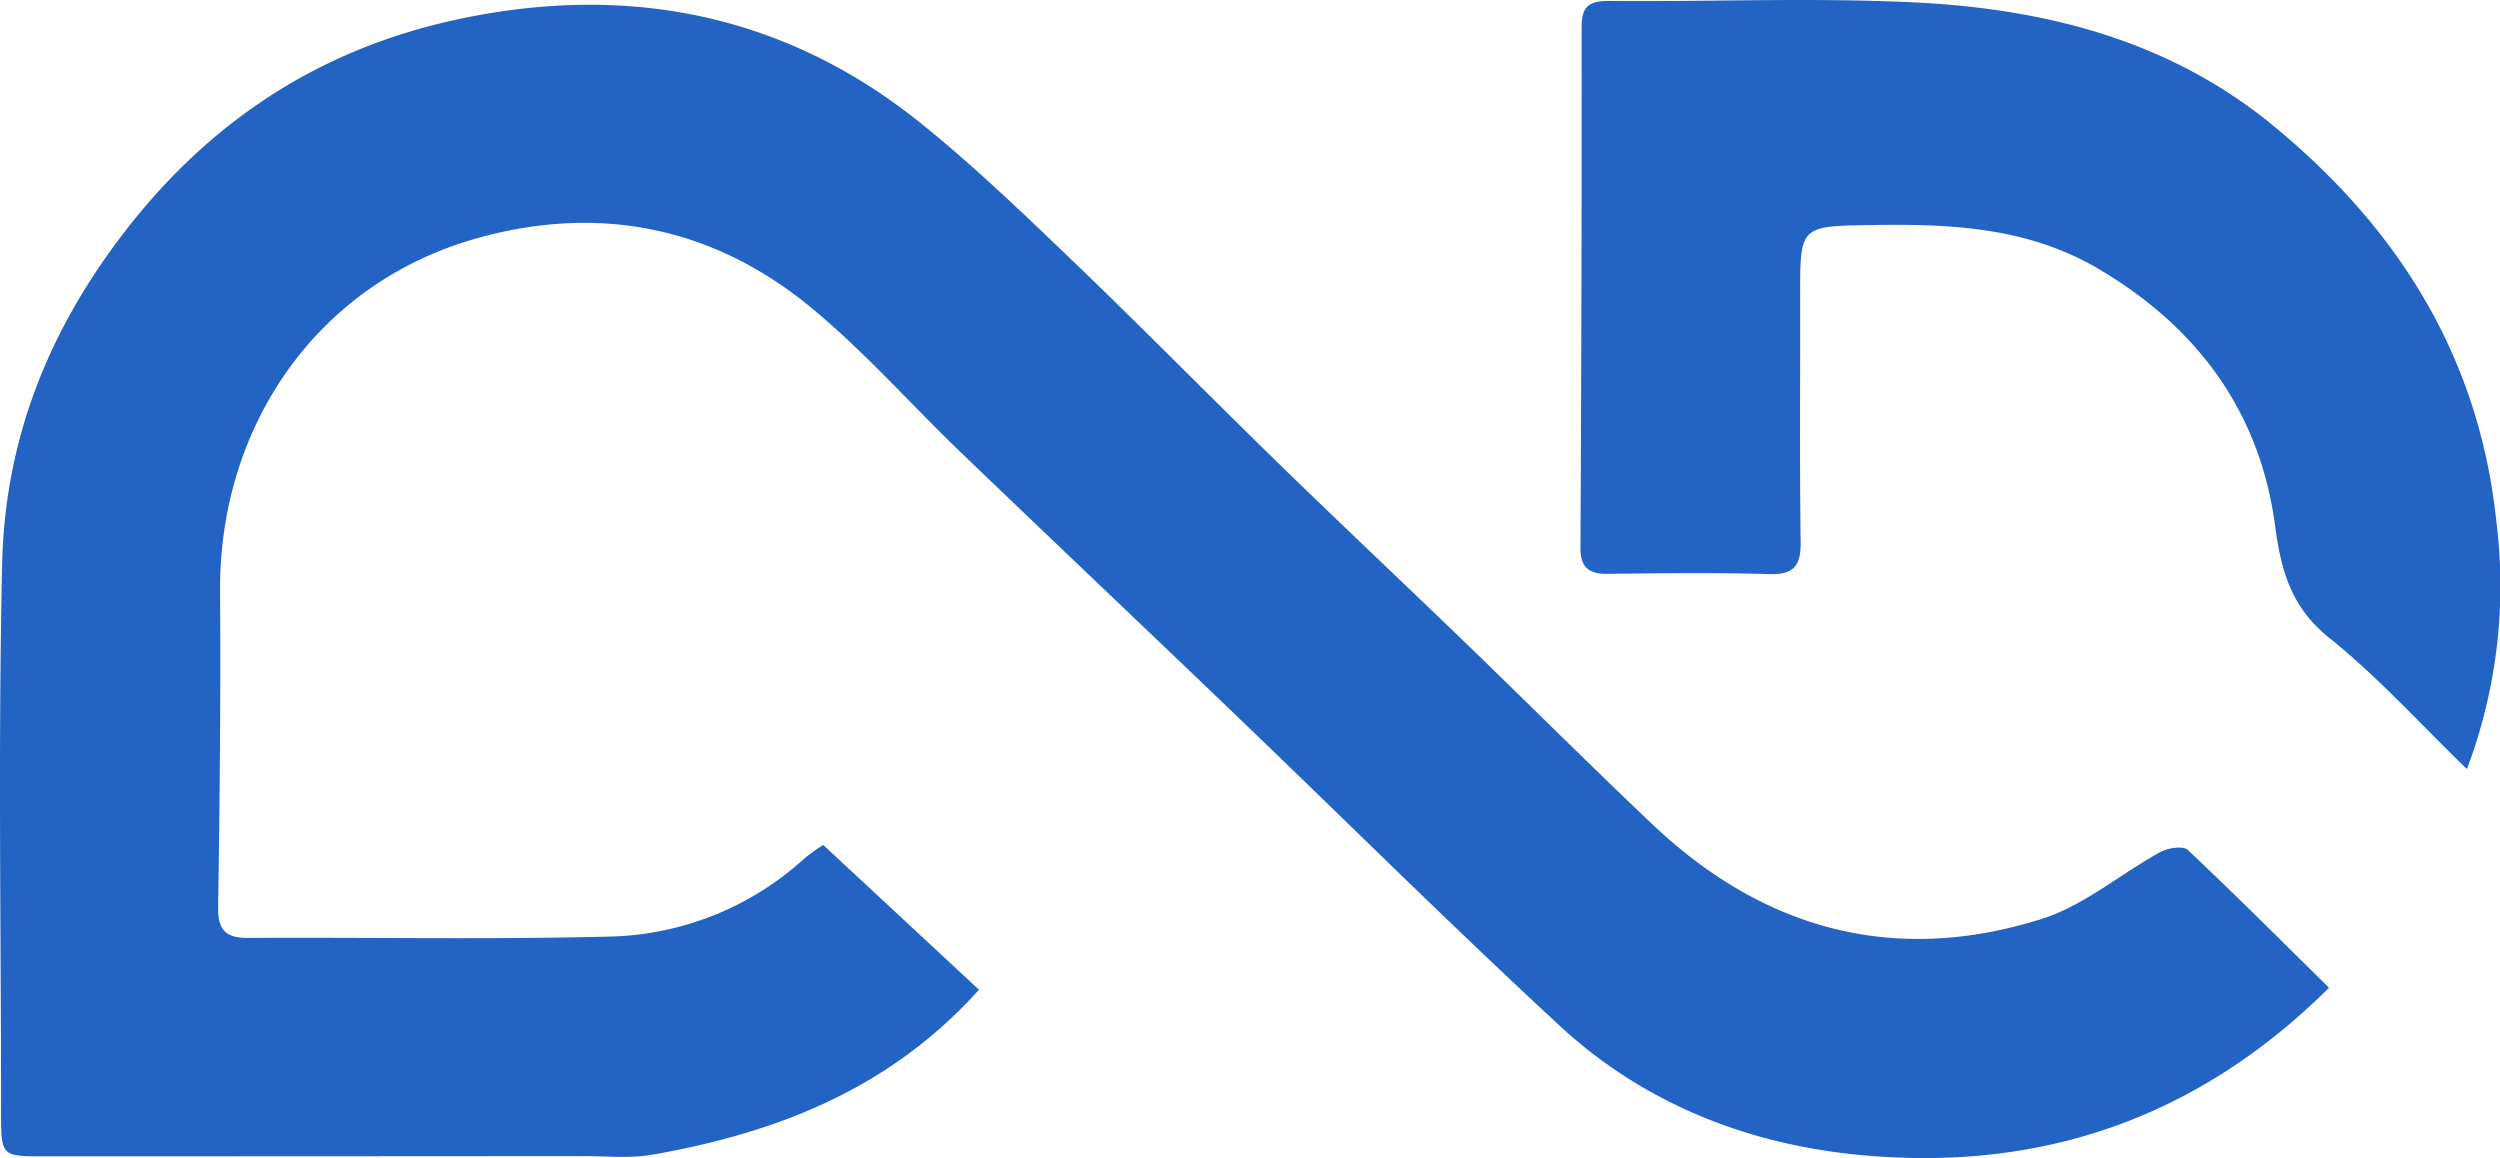 <svg xmlns="http://www.w3.org/2000/svg" viewBox="0 0 302.406 140.083"><defs><style>.a{fill:#2363c3;}</style></defs><title>LOGO的副本</title><path class="a" d="M420.648,198.389c-16.254,16.144-35.504,22.388-57.315,20.167-13.322-1.357-25.689-6.29-35.674-15.511-13.256-12.242-26.052-24.981-39.077-37.473-11.123-10.668-22.313-21.268-33.431-31.942-6.153-5.908-11.822-12.395-18.411-17.757-11.748-9.561-25.403-12.235-40.006-8.181-19.446,5.399-31.324,22.776-31.189,42.722.086,12.742-.045,25.488-.235,38.229-.042,2.813.95,3.733,3.675,3.717,14.497-.085,29.002.206,43.491-.159a36.188,36.188,0,0,0,23.751-9.451,20.678,20.678,0,0,1,2.28-1.633L257.347,198.627c-10.86,12.076-24.558,17.318-39.5,19.951-2.671.471-5.484.17-8.232.172q-32.616.027-65.232.031c-5.323.001-5.329-.008-5.329-5.326-.001-22.124-.366-44.256.13-66.368.336-14.985,5.576-28.254,14.998-40.378C164.63,93.263,177.845,84.83,194.007,81.306c20.416-4.452,39.591-.908,56.207,12.432,6.382,5.123,12.317,10.828,18.233,16.5,8.48,8.132,16.714,16.52,25.131,24.719,7.475,7.282,15.078,14.433,22.585,21.682,7.562,7.302,14.999,14.733,22.627,21.965,13.48,12.781,29.289,17.071,47.086,11.464,5.128-1.616,9.543-5.446,14.374-8.1.914-.502,2.749-.778,3.308-.253C409.263,187.074,414.792,192.621,420.648,198.389Z" transform="translate(-138.924 -78.906)"/><path class="a" d="M437.327,171.932c-5.613-5.431-10.724-11.11-16.605-15.829-4.619-3.707-5.856-8.031-6.594-13.576-1.83-13.748-9.315-23.972-21.305-31.064-8.589-5.08-17.906-5.488-27.45-5.335-8.726.14-8.713.04-8.697,8.668.018,9.871-.074,19.743.058,29.613.038,2.857-.744,4.033-3.798,3.942-6.491-.194-12.992-.105-19.488-.031-2.31.026-3.361-.722-3.348-3.219q.166-31.486.144-62.972c-.002-2.486.946-3.128,3.336-3.107,12.248.108,24.52-.417,36.741.166,15.829.755,30.897,4.505,43.53,14.88,15.199,12.483,24.968,28.043,27.045,47.973A62.609,62.609,0,0,1,437.327,171.932Z" transform="translate(-138.924 -78.906)"/></svg>